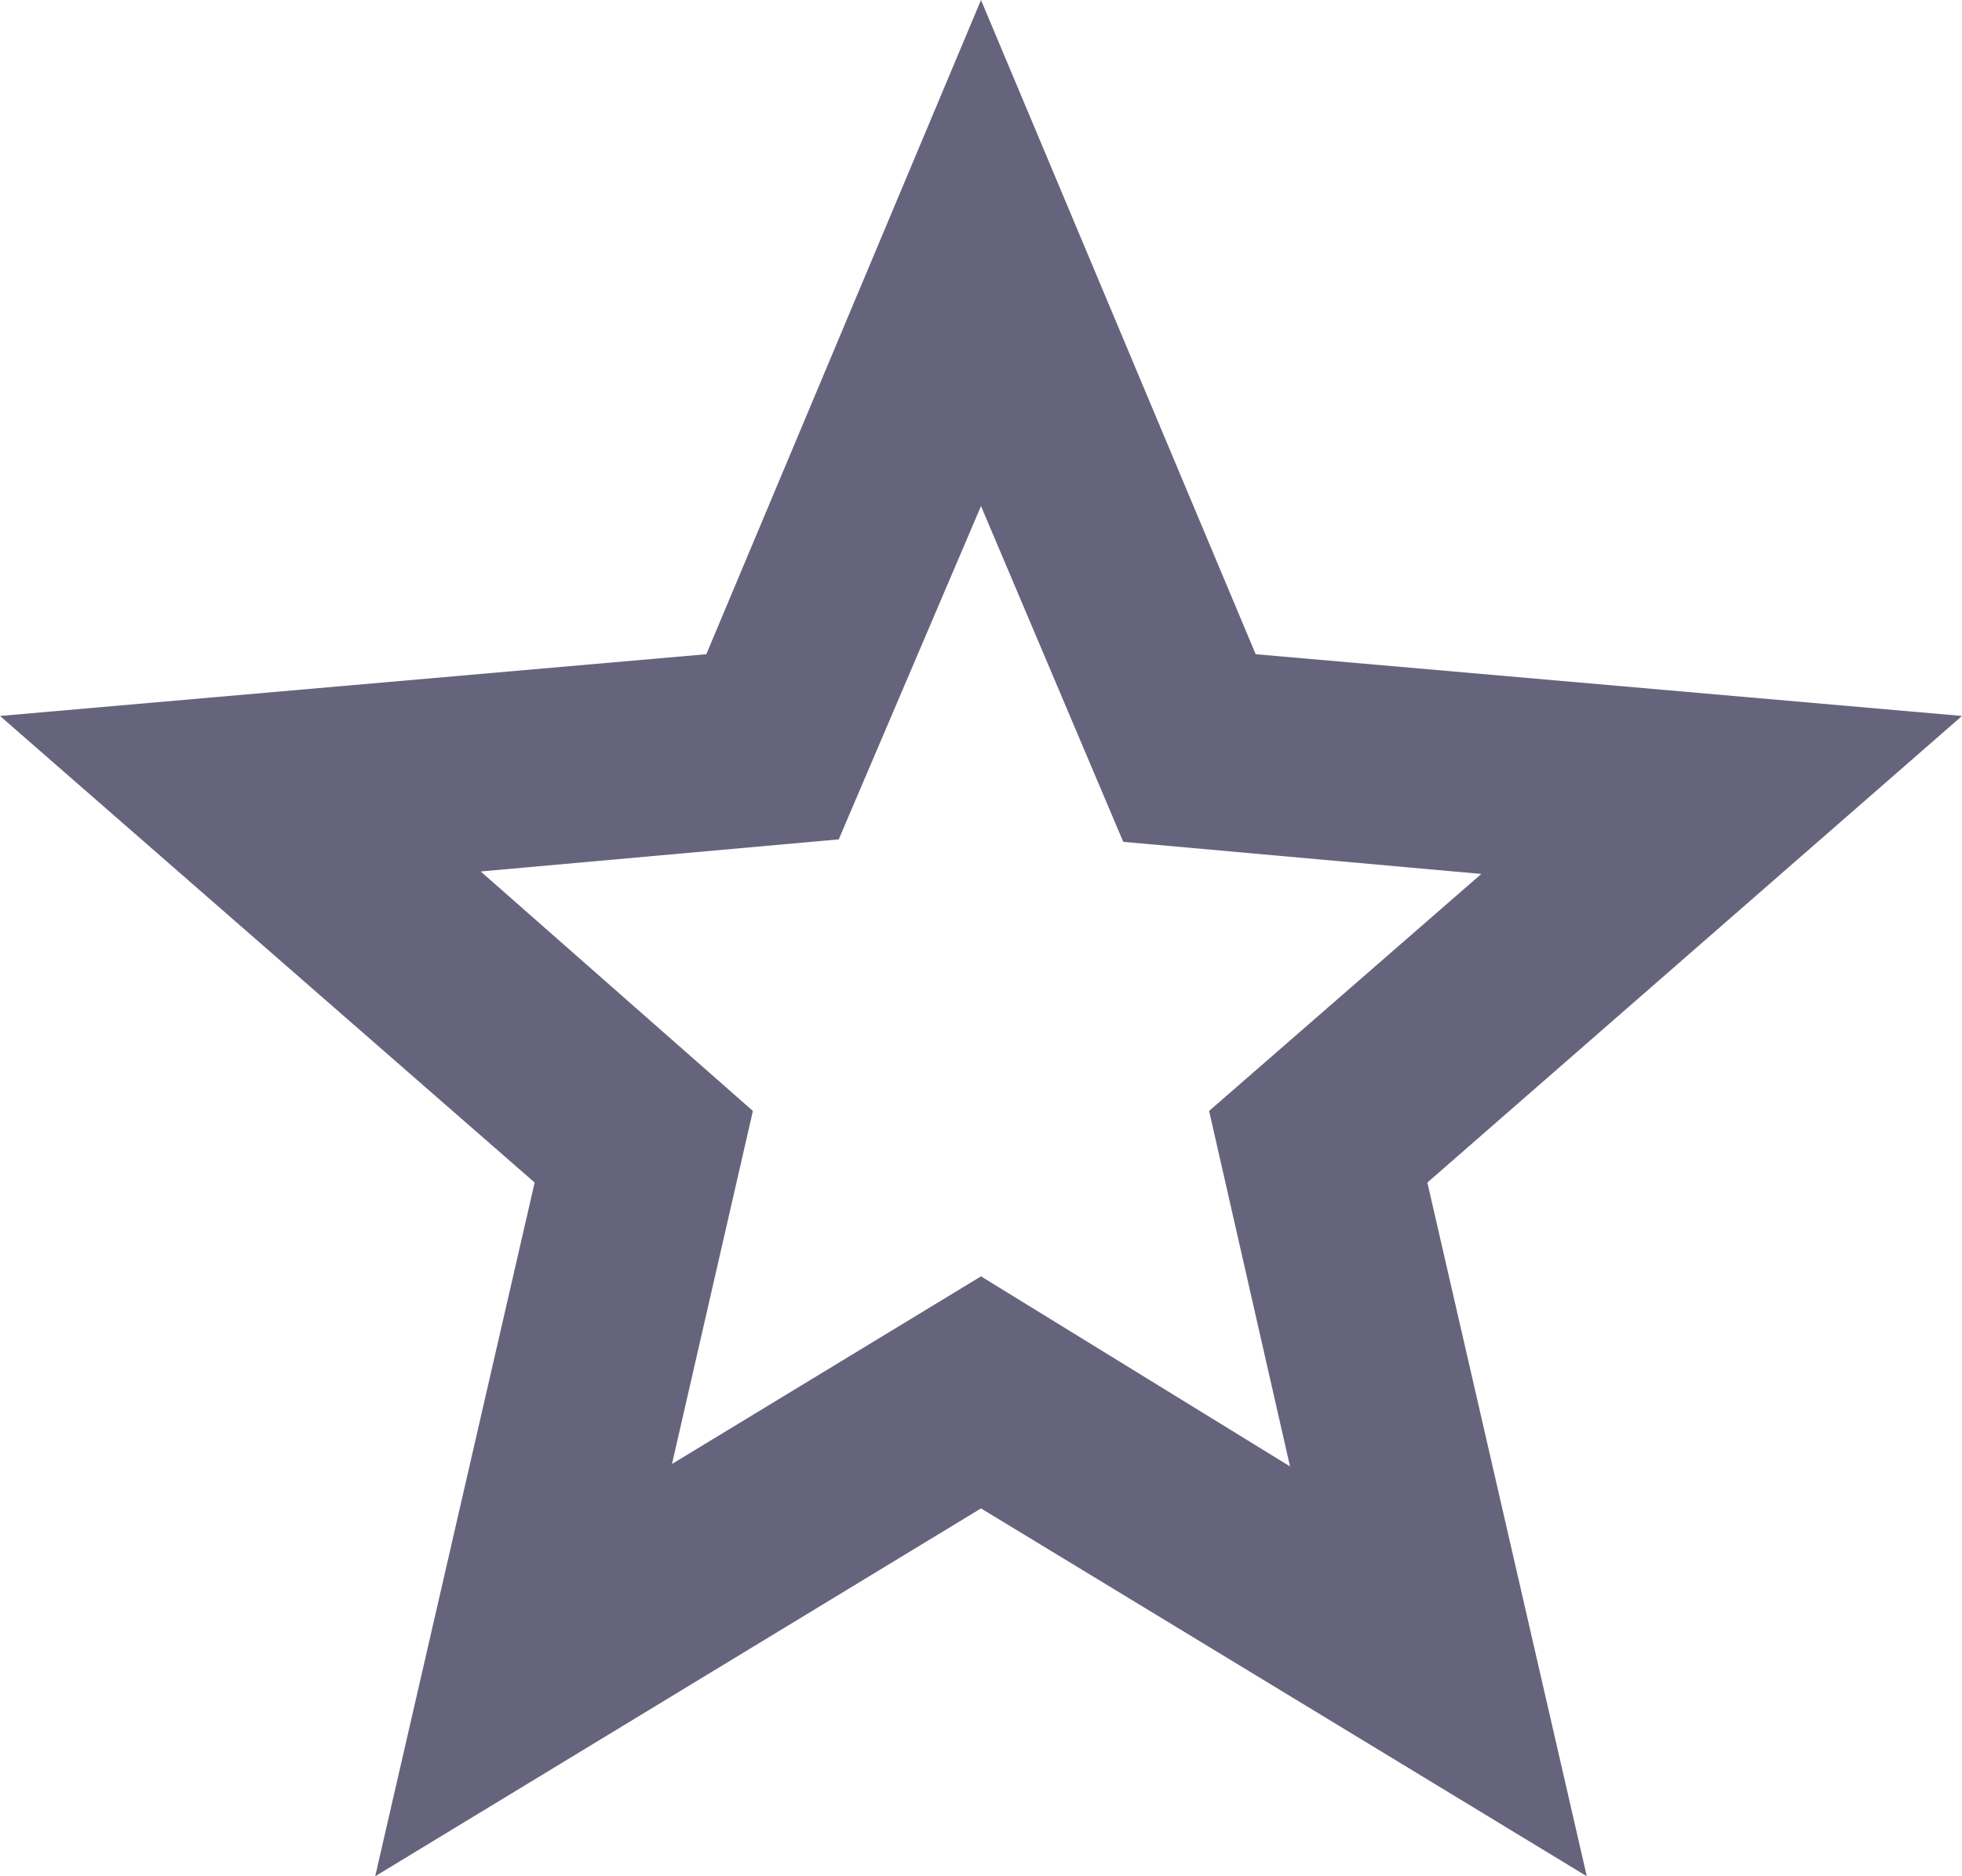 <svg width="46" height="44" viewBox="0 0 46 44" fill="none" xmlns="http://www.w3.org/2000/svg">
<path d="M15.755 34.332L23 29.932L30.245 34.389L28.348 26.053L34.73 20.495L26.335 19.742L23 11.868L19.665 19.684L11.27 20.437L17.652 26.053L15.755 34.332ZM8.797 44L12.535 27.732L0 16.79L16.56 15.342L23 0L29.44 15.342L46 16.79L33.465 27.732L37.203 44L23 35.374L8.797 44Z" fill="#262347" fill-opacity="0.7"/>
</svg>
